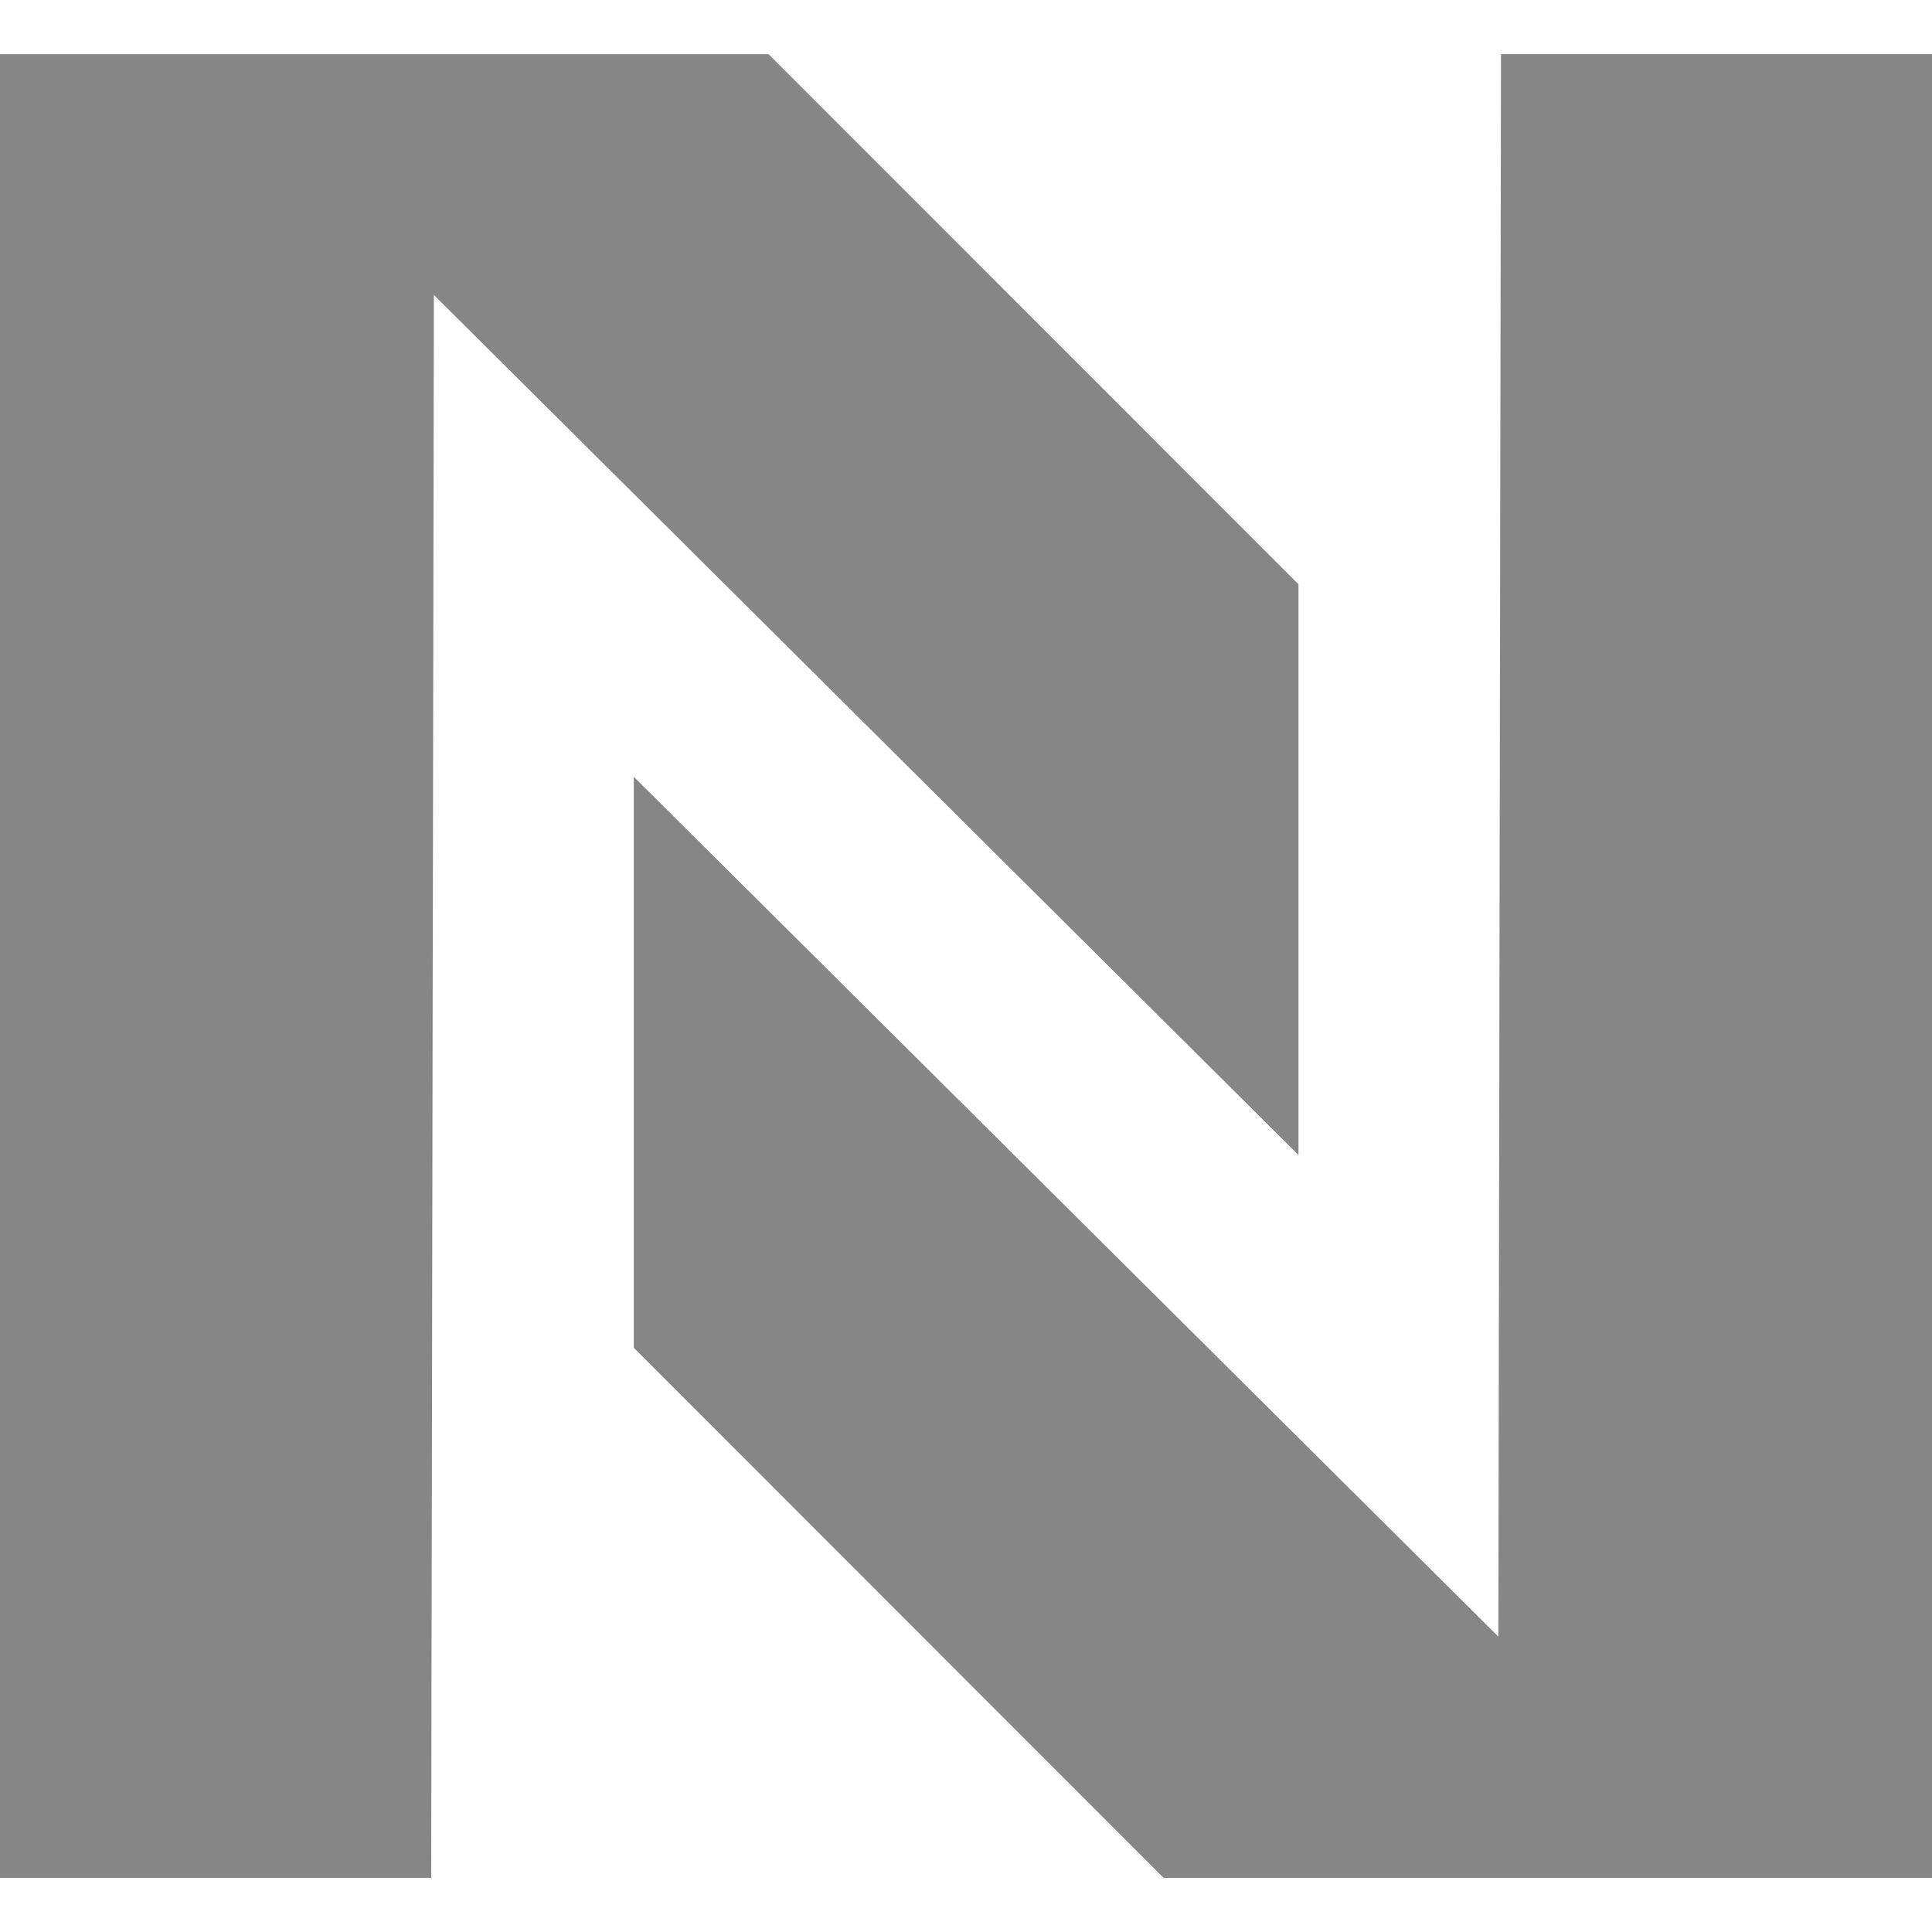 <svg xmlns="http://www.w3.org/2000/svg" viewBox="0 0 23.631 23.631" fill="#868686"><path d="M0 .663h9.401l6.481 6.483v6.981L5.307 3.608l-.033 19.361H0z"/><path d="M23.631 22.969h-9.399l-6.48-6.484V9.501l10.575 10.517.032-19.356h5.272z"/></svg>